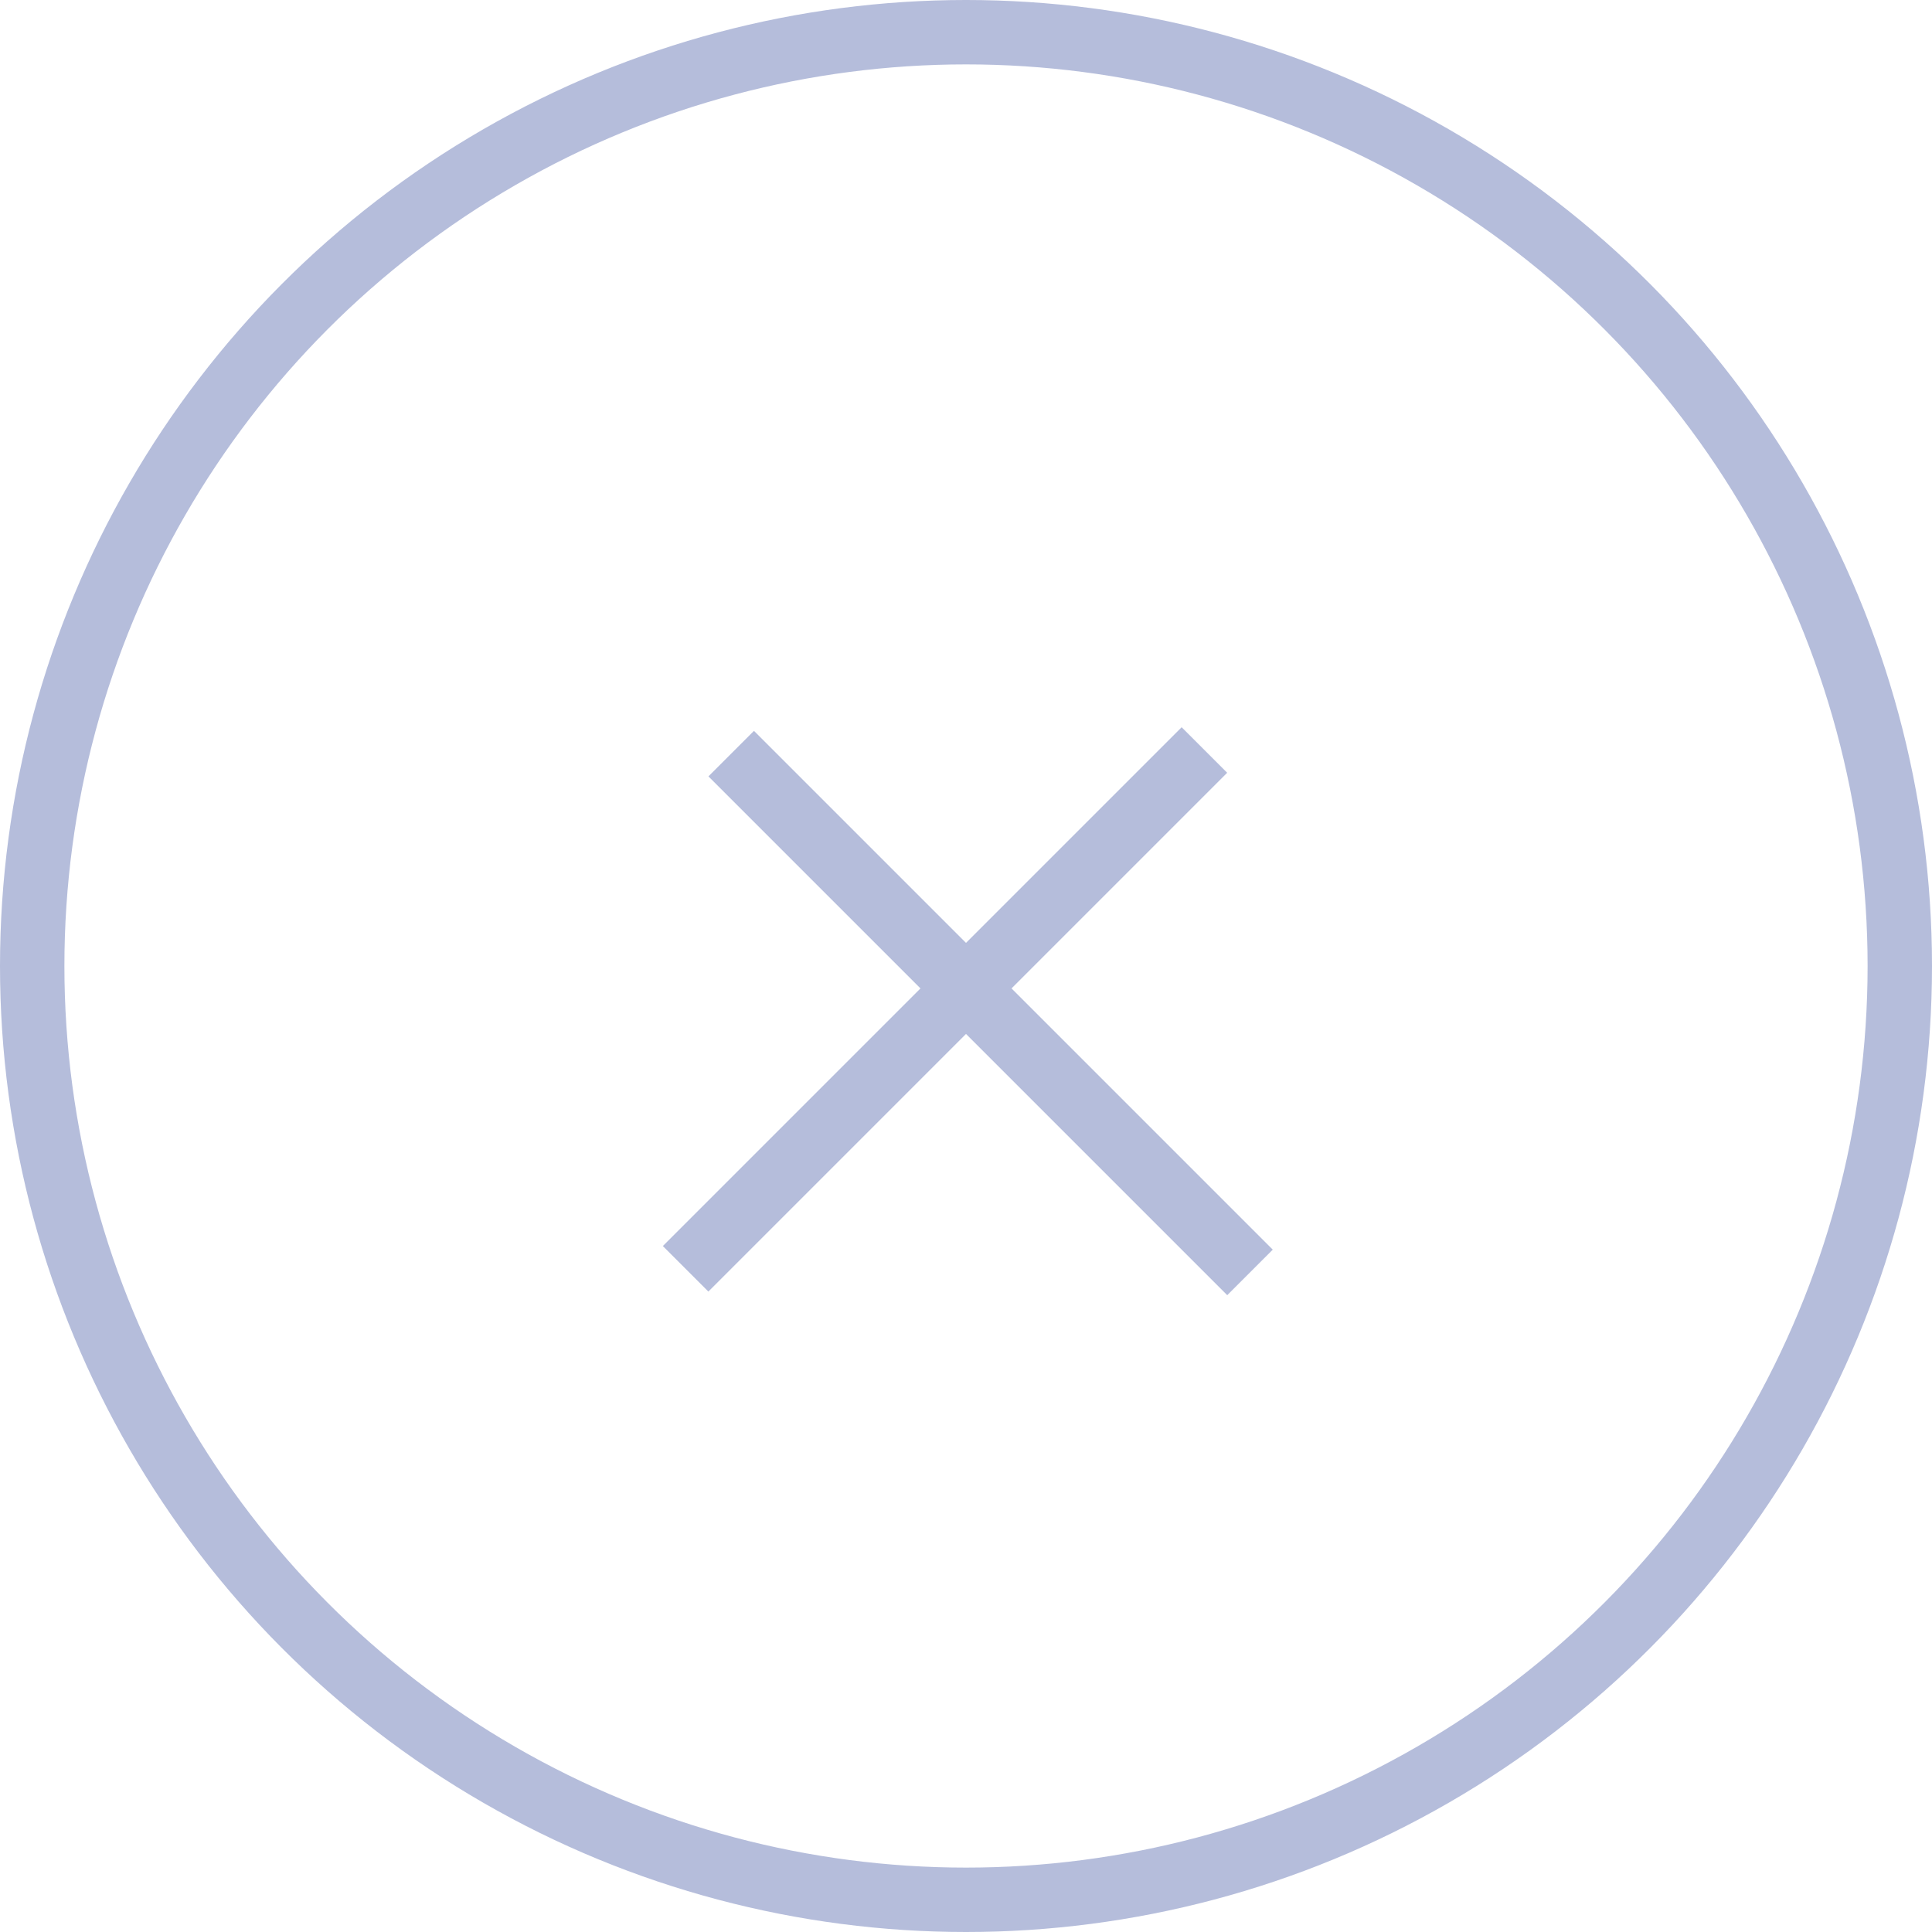 <svg width="30" height="30" viewBox="0 0 30 30" fill="none" xmlns="http://www.w3.org/2000/svg">
<line x1="10.646" y1="19.702" x2="18.702" y2="11.646" stroke="#B5BDDB"/>
<line x1="11.354" y1="11.702" x2="19.41" y2="19.758" stroke="#B5BDDB"/>
<circle cx="15" cy="15" r="14.5" stroke="#B5BDDB"/>
</svg>
